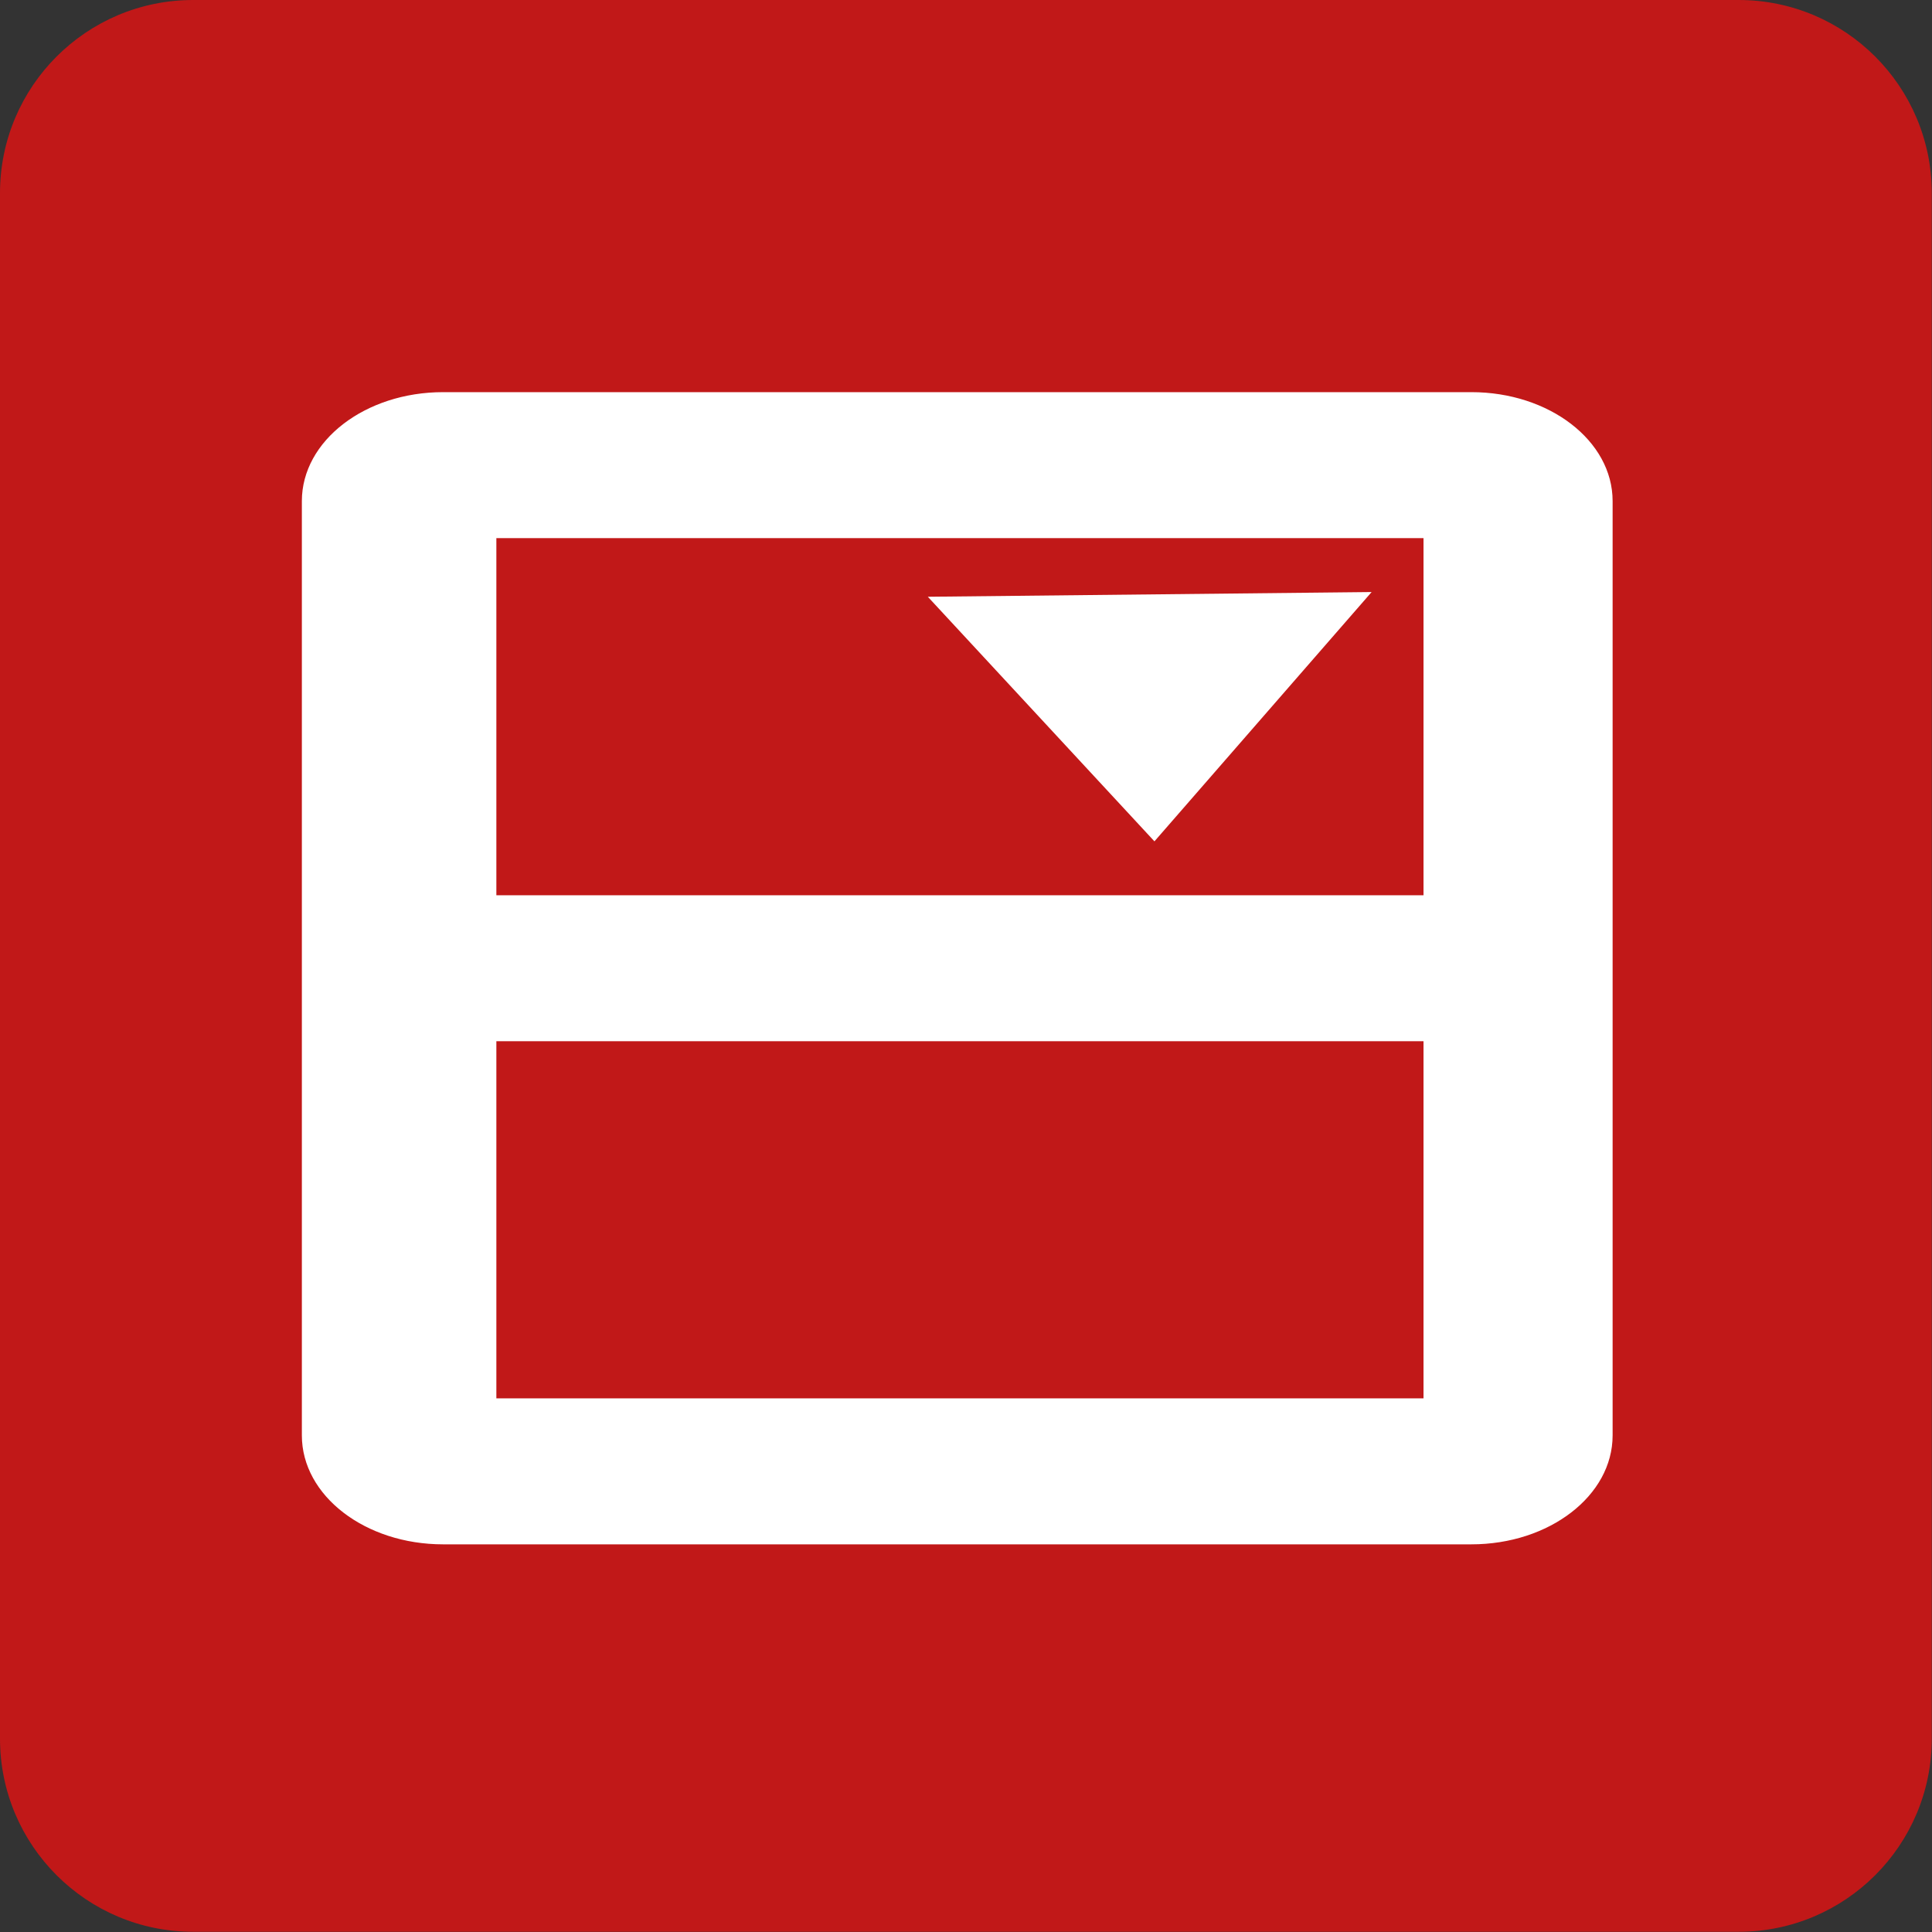<?xml version="1.0" encoding="utf-8"?>
<!-- Generator: Adobe Illustrator 27.8.1, SVG Export Plug-In . SVG Version: 6.00 Build 0)  -->
<svg version="1.1" id="Ebene_1" xmlns="http://www.w3.org/2000/svg" xmlns:xlink="http://www.w3.org/1999/xlink" x="0px" y="0px"
	 viewBox="0 0 860.2 860.2" style="enable-background:new 0 0 860.2 860.2;" xml:space="preserve">
<rect x="0" y="0" width="860.2" height="860.2" fill="#333333" stroke="none"/>
<style type="text/css">
	.st0{fill:#C11818;}
	.st1{fill:#FFFFFF;stroke:#FFFFFF;}
	.st2{fill:#FFFFFF;}
</style>
<path class="st0" d="M86,0h688.1c47.5,0,86,38.5,86,86v688.1c0,47.5-38.5,86-86,86H86c-47.5,0-86-38.5-86-86V86C0,38.5,38.5,0,86,0z
	"/>
<g>
	<path class="st1" d="M134.9,223.1v416c0,26.5,27.9,48,62.4,48h457.8c34.5,0,62.4-21.5,62.4-48v-416c0-26.5-27.9-48-62.4-48H197.3
		C162.8,175.1,134.9,196.6,134.9,223.1z M634.3,463.1v160H220.5v-160H634.3z M634.3,239.1v160H220.5v-160H634.3z"/>
</g>
<polygon class="st2" points="413.1,265.7 610.7,263.6 514,374.6 "/>
</svg>

